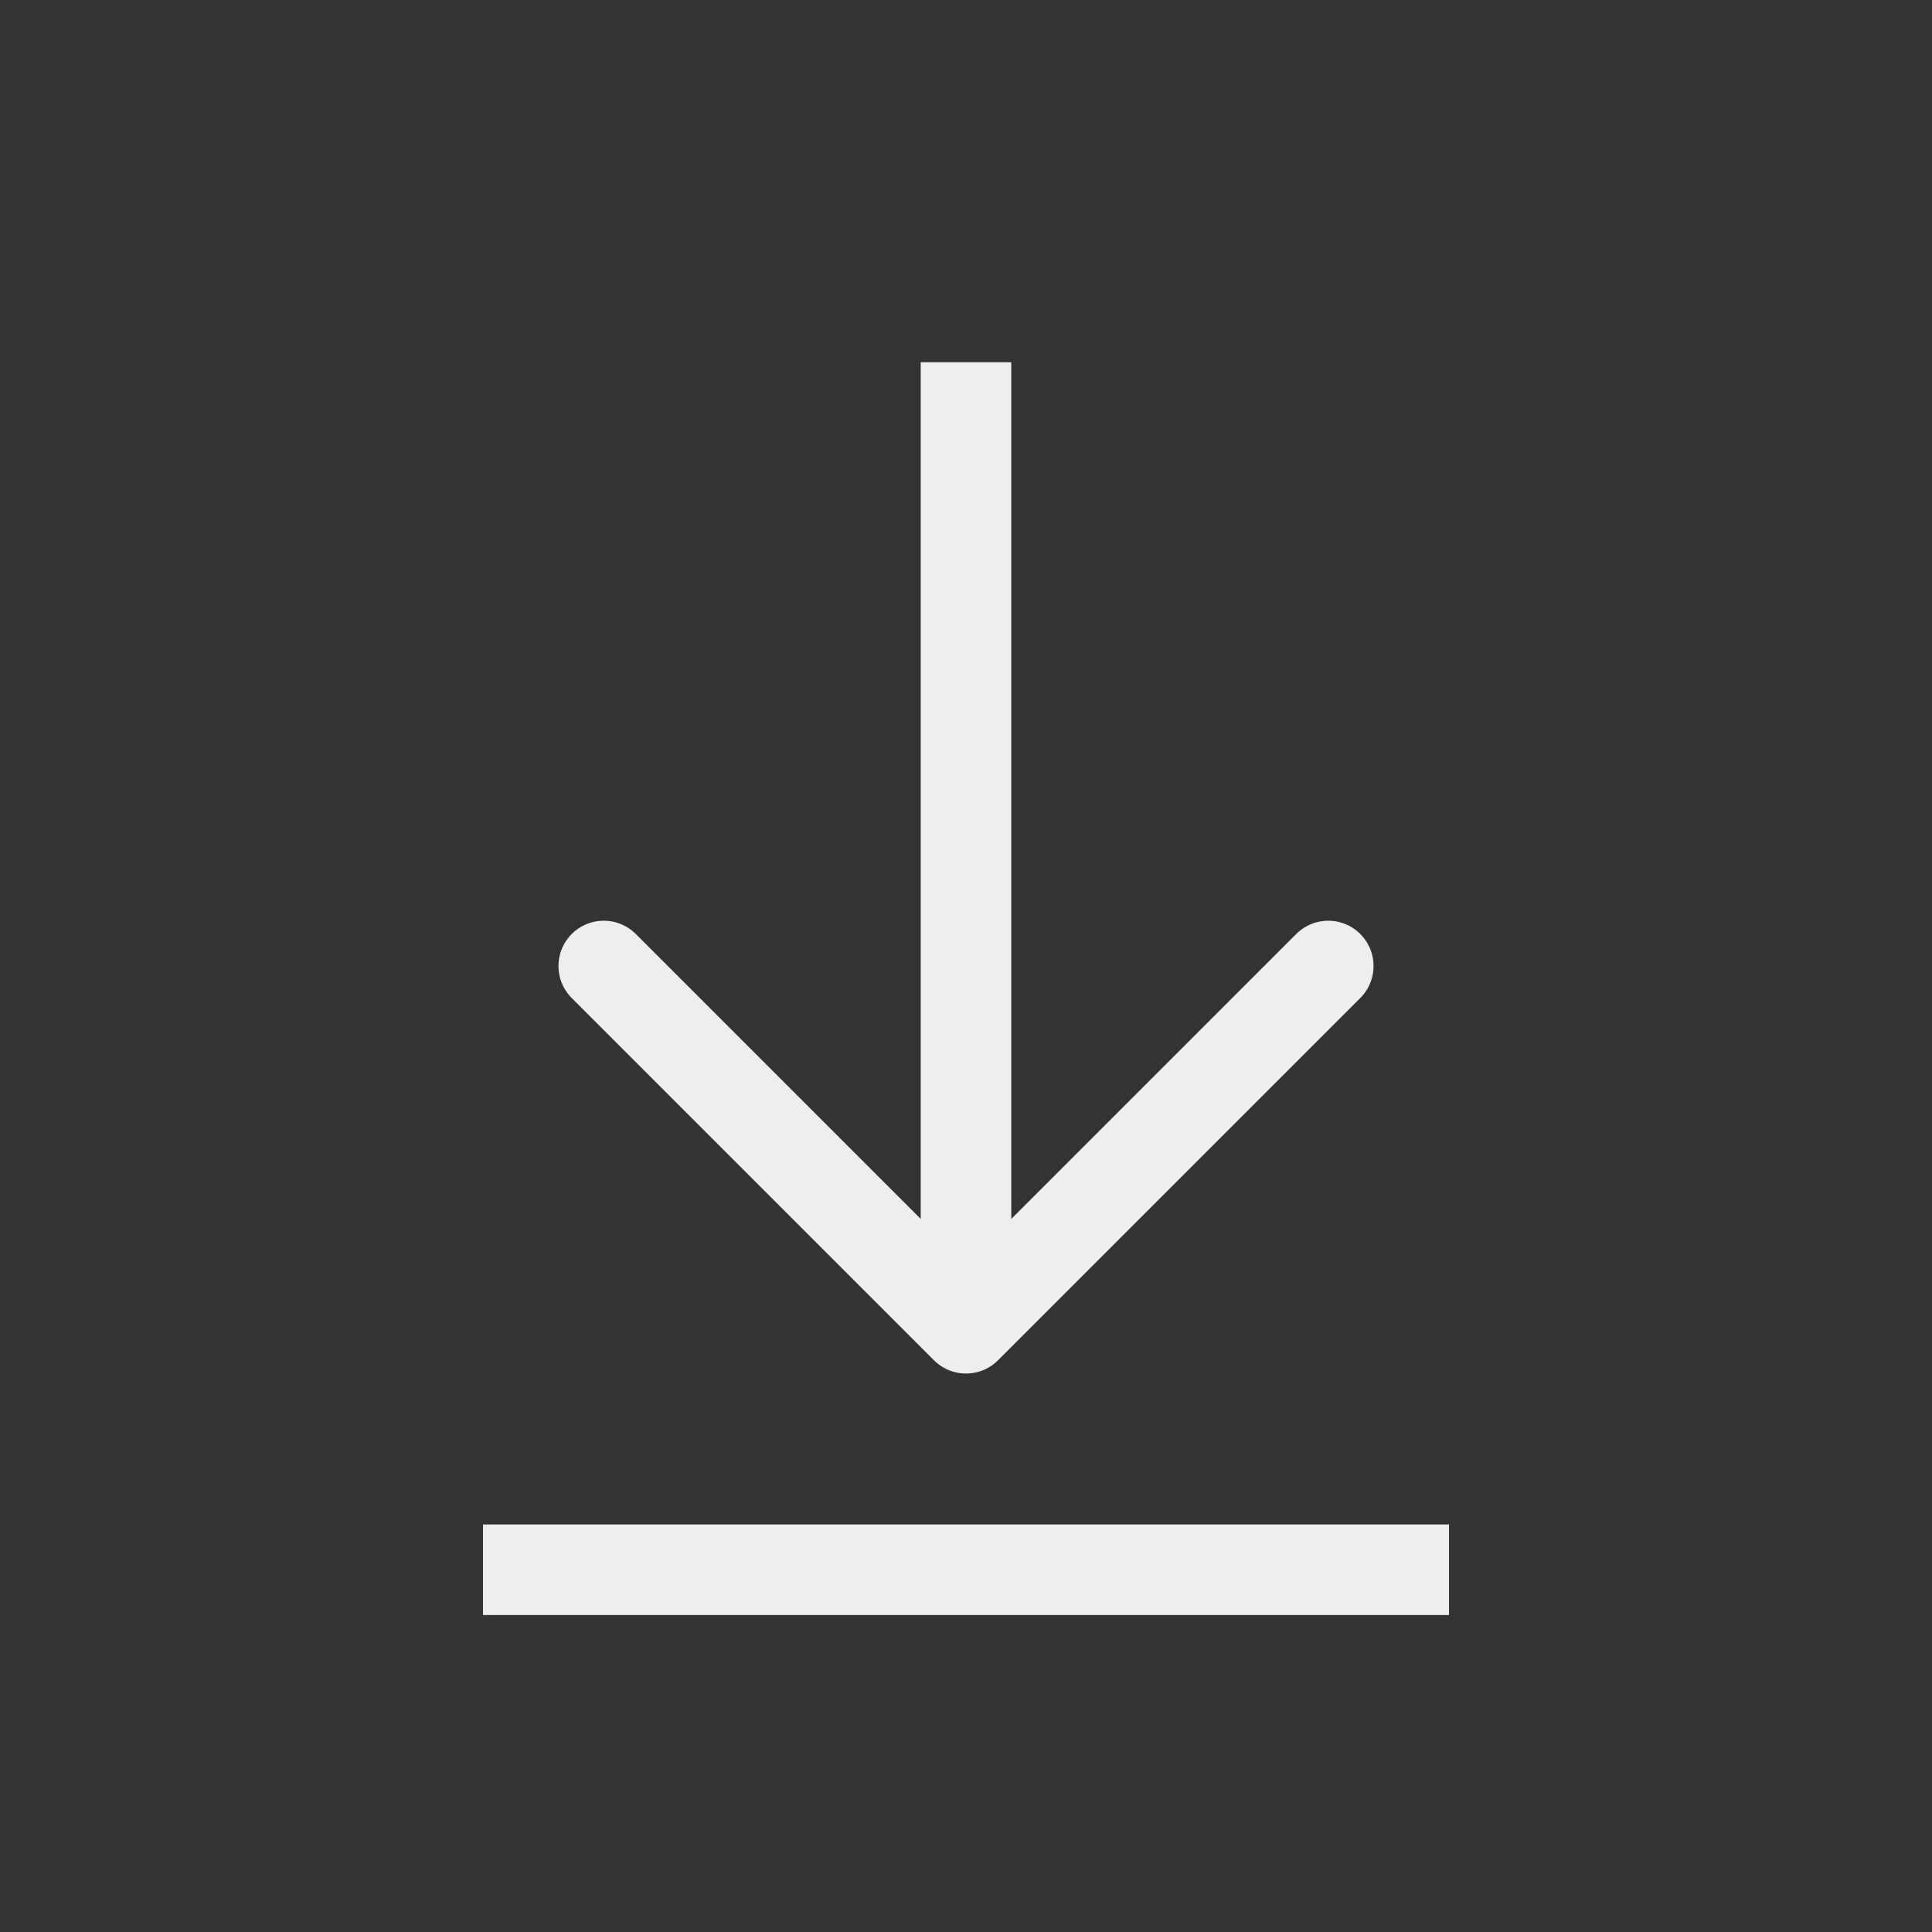 <svg width="150" height="150" viewBox="0 0 64 64" fill="none" xmlns="http://www.w3.org/2000/svg">
  <rect x="0" y="0" width="64" height="64" fill="#333333" stroke="none"/>
  <line x1="32" y1="12" x2="32" y2="44" stroke="#eee" stroke-width="3"></line>
  <polyline points="20,32 32,44 44,32" stroke="#eee" stroke-width="3" fill="none" stroke-linecap="round" stroke-linejoin="round"></polyline>
  <line x1="16" y1="52" x2="48" y2="52" stroke="#eee" stroke-width="3"></line>
</svg>
